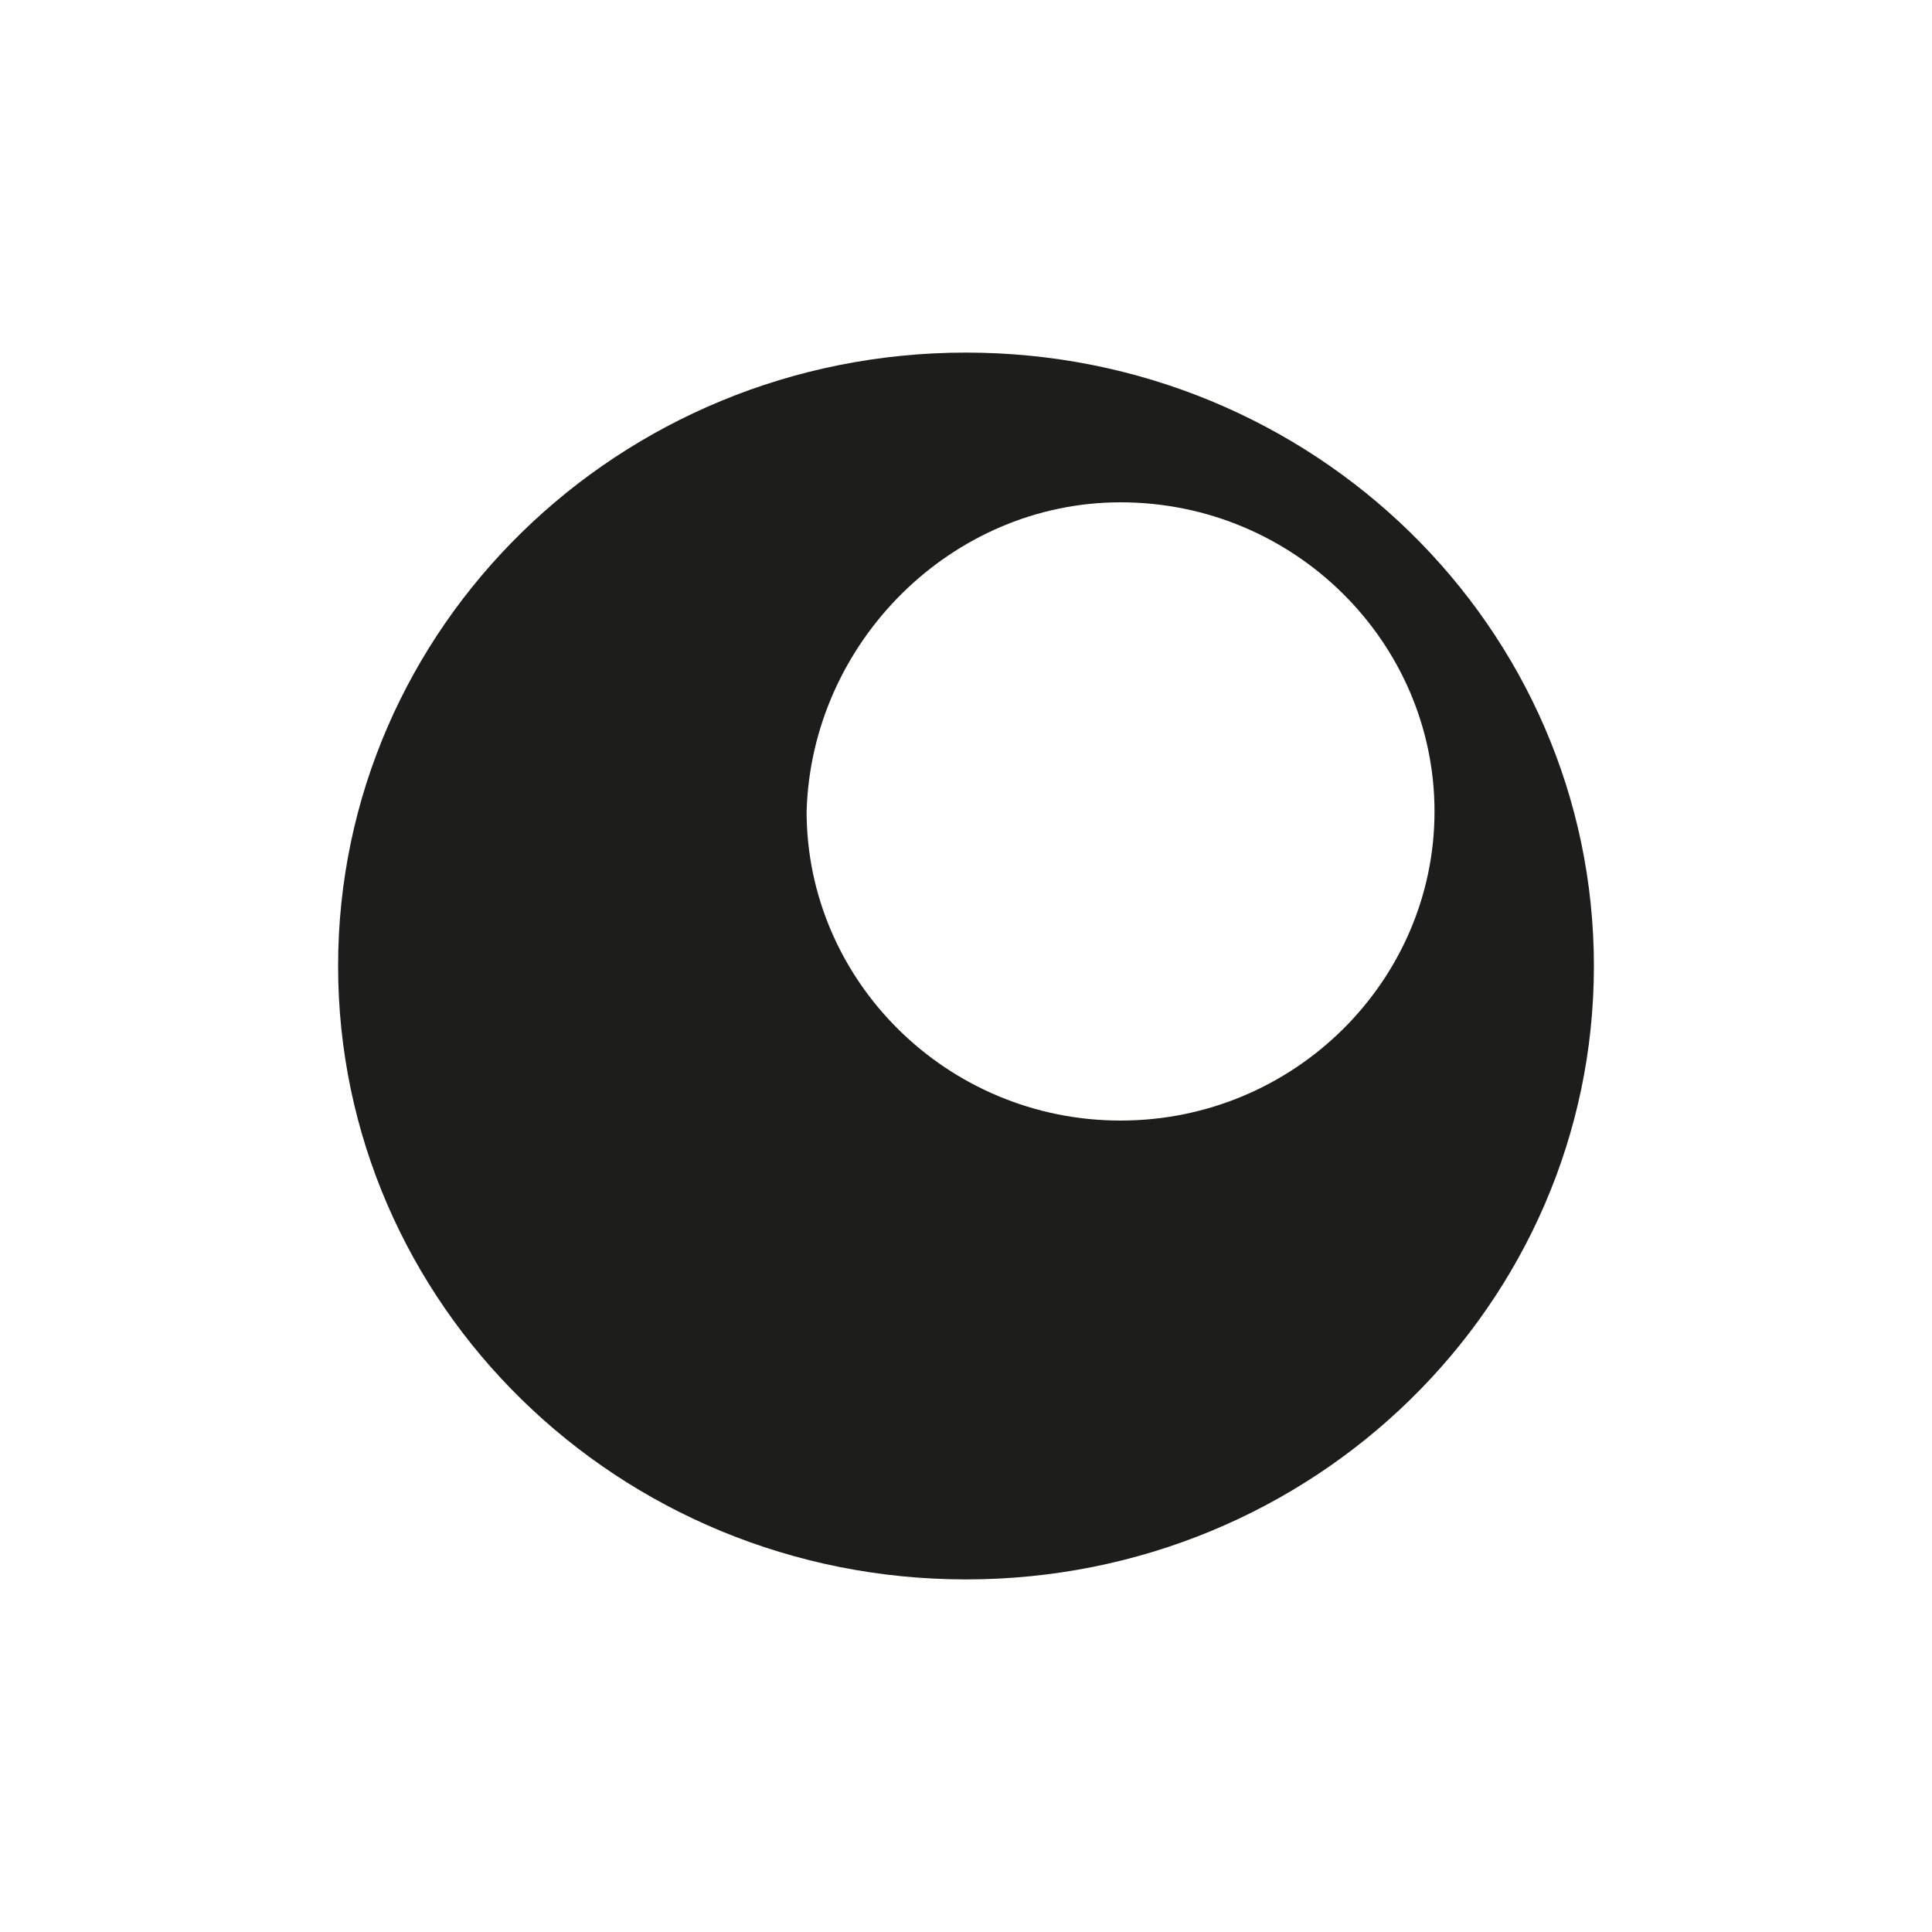 <?xml version="1.0" encoding="utf-8"?>
<!-- Generator: Adobe Illustrator 26.0.0, SVG Export Plug-In . SVG Version: 6.00 Build 0)  -->
<svg version="1.1" id="Capa_1" xmlns="http://www.w3.org/2000/svg" xmlns:xlink="http://www.w3.org/1999/xlink" x="0px" y="0px"
	 viewBox="0 0 40 40" style="enable-background:new 0 0 40 40;" xml:space="preserve">
<style type="text/css">
	.st0{fill:#1D1D1B;}
</style>
<path class="st0" d="M20,7.3C12.8,7.3,7,13,7,20s5.8,12.7,13,12.7c7.2,0,13-5.7,13-12.7S27.2,7.3,20,7.3z M23.2,10.4
	c3.6,0,6.5,2.9,6.5,6.4c0,0,0,0,0,0c0,3.5-2.9,6.4-6.5,6.4c-3.6,0-6.5-2.9-6.5-6.4C16.8,13.3,19.7,10.4,23.2,10.4z"/>
</svg>
